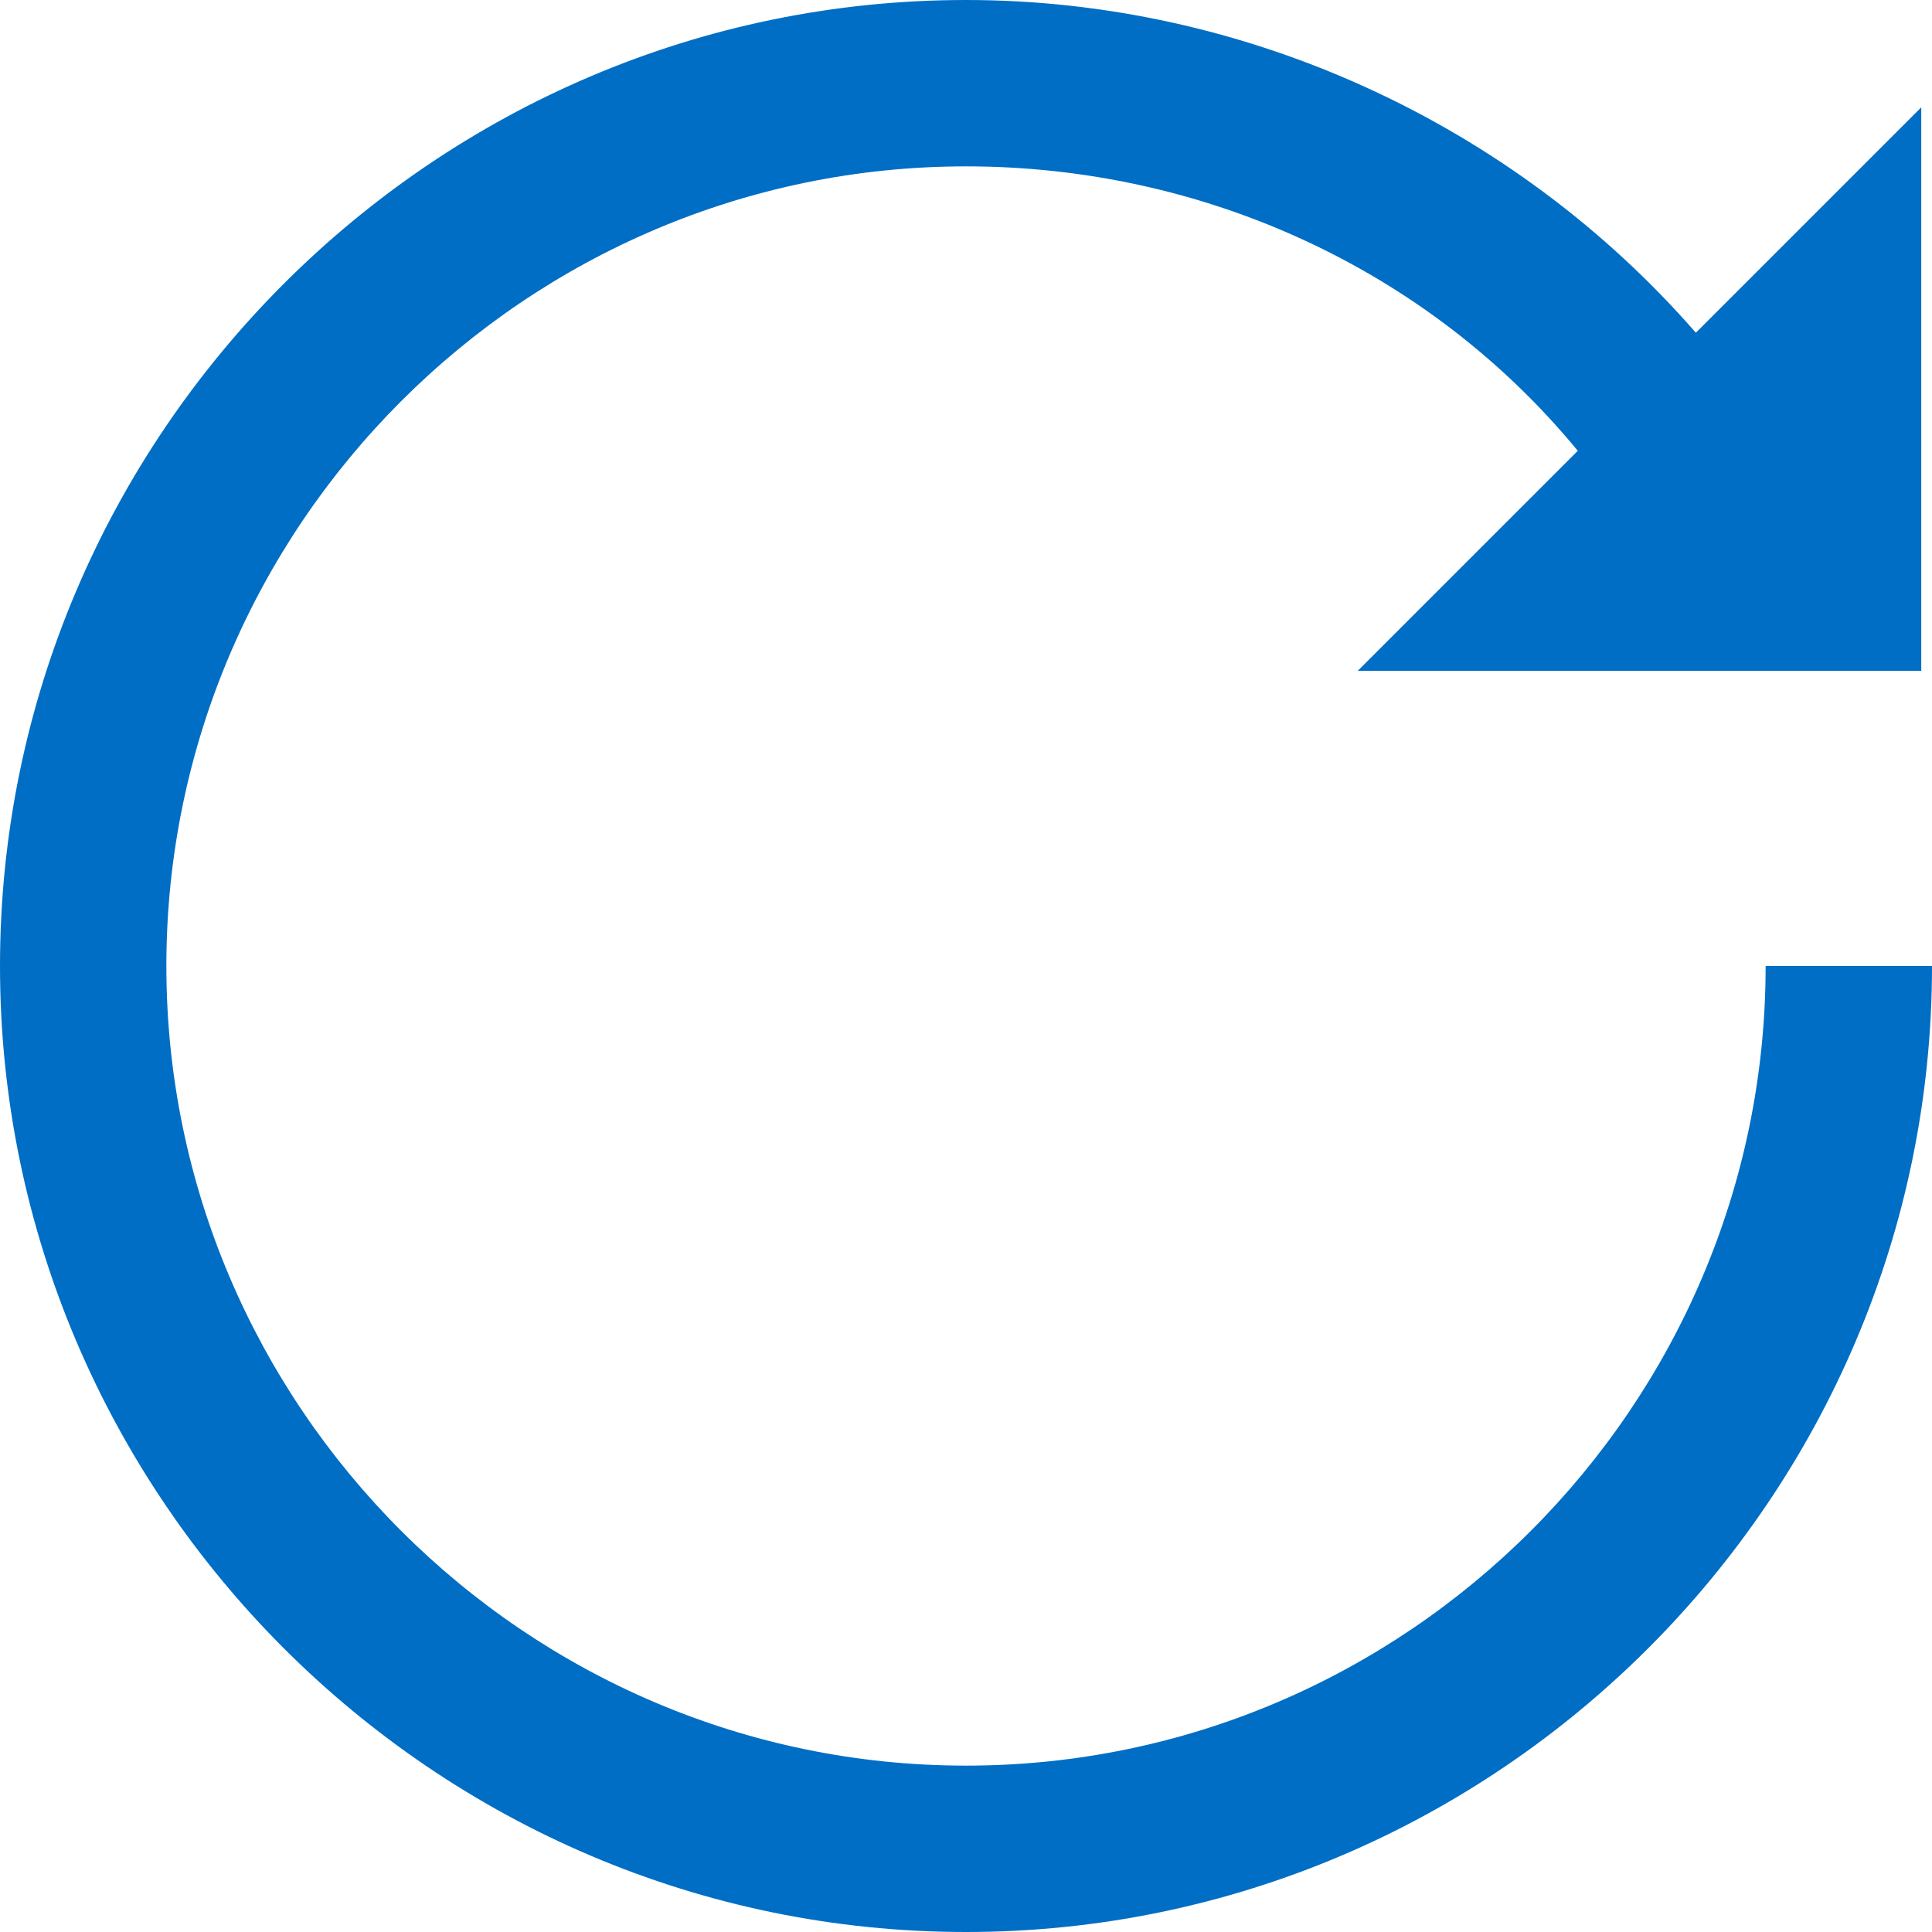 <?xml version="1.0" encoding="utf-8"?>
<svg
  version="1.1"
  xmlns="http://www.w3.org/2000/svg"
  xmlns:xlink="http://www.w3.org/1999/xlink"
  x="0px"
  y="0px"
  width="40px"
  height="40px"
  viewBox="0 0 36 36"
  enable-background="new 0 0 36 36"
  xml:space="preserve"
>
  <path
    fill="#006EC5"
    d="M32.9,18c0,8.2-6.7,14.9-14.9,14.9C9.8,32.9,3.1,26.2,3.1,18C3.1,9.8,9.8,3.1,18,3.1c4.4,0,8.6,1.9,11.4,5.3
	l-4.1,4.1h10.5V2l-4.2,4.2C28.2,2.3,23.2,0,18,0C8.1,0,0,8.1,0,18c0,9.9,8.1,18,18,18c9.9,0,18-8.1,18-18H32.9z"
  />
</svg>
